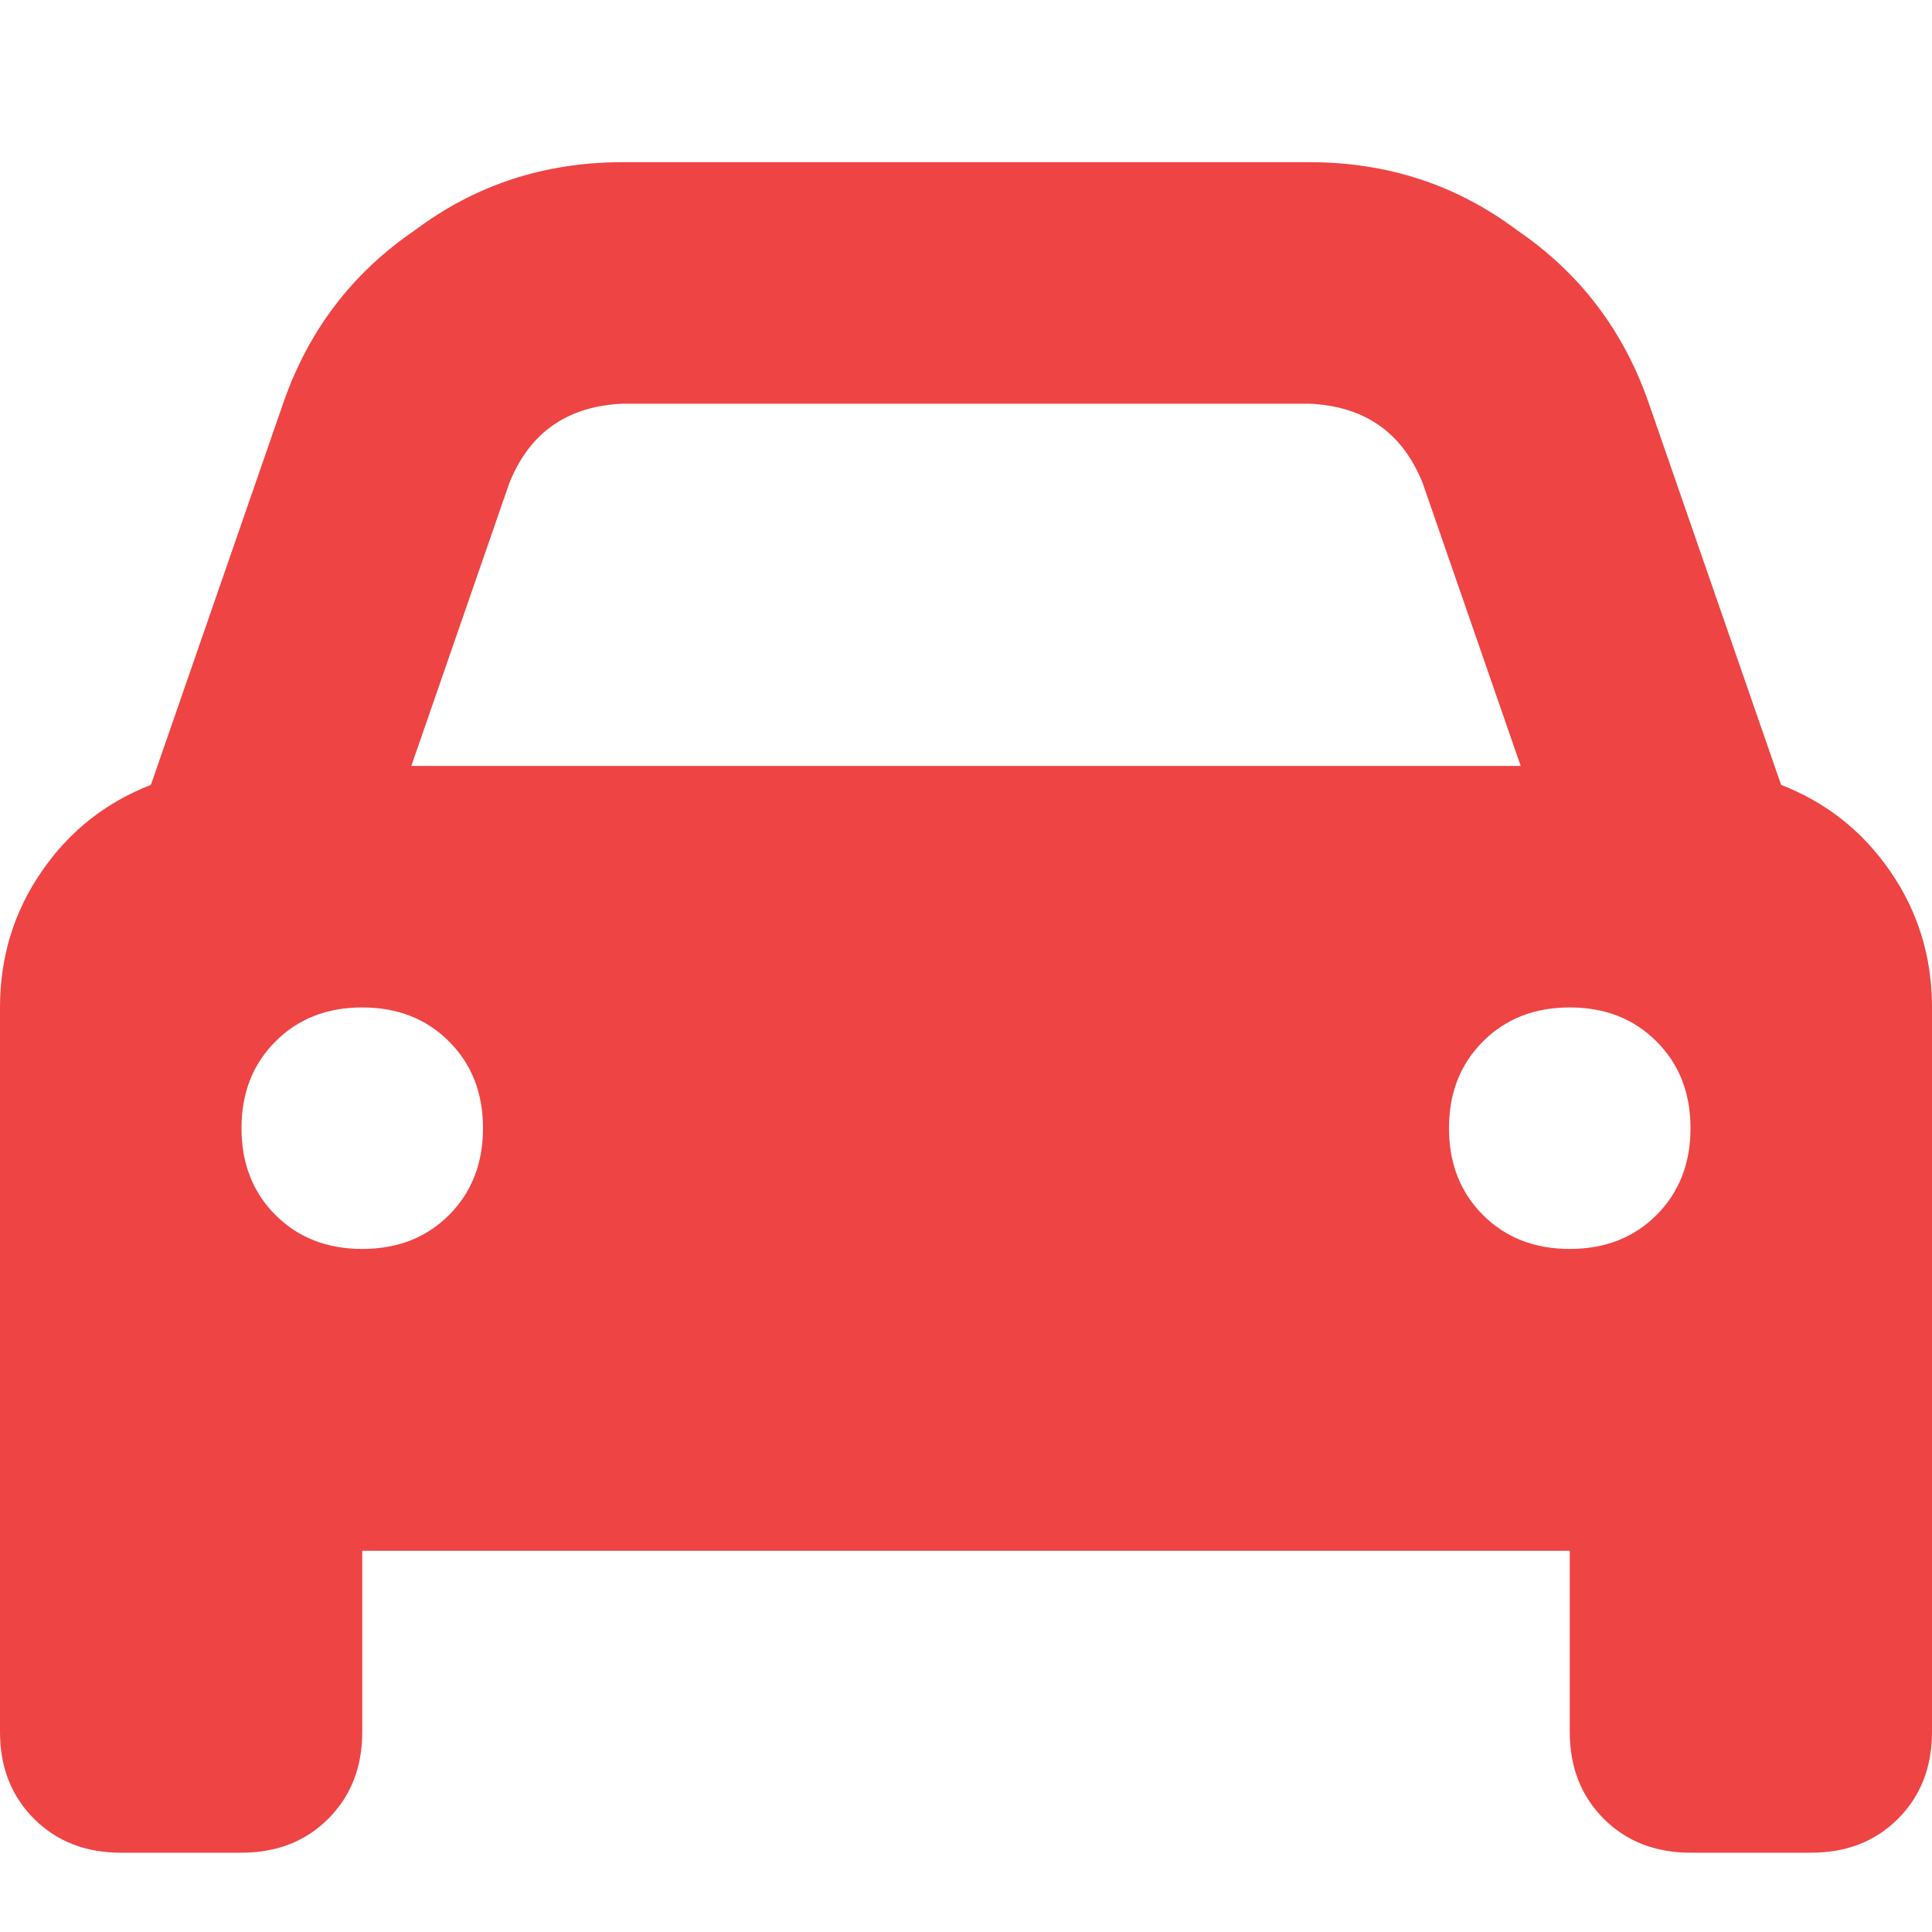 <svg xmlns="http://www.w3.org/2000/svg" xmlns:xlink="http://www.w3.org/1999/xlink" fill="none" version="1.1" width="20" height="20" viewBox="0 0 20 20"><defs><clipPath id="master_svg0_2_168"><rect x="0" y="0" width="20" height="20" rx="0"/></clipPath></defs><g clip-path="url(#master_svg0_2_168)"><g transform="matrix(1,0,0,-1,0,38.359)"><g><path d="M5.273,33.359L4.258,30.43L5.273,33.359L4.258,30.43L15.742,30.43L14.727,33.359Q14.414,34.141,13.555,34.18L6.445,34.18Q5.586,34.141,5.273,33.359ZM1.562,30.234L2.93,34.18L1.562,30.234L2.93,34.18Q3.32,35.312,4.297,35.977Q5.234,36.68,6.445,36.68L13.555,36.68Q14.766,36.68,15.703,35.977Q16.68,35.312,17.07,34.18L18.438,30.234Q19.141,29.961,19.57,29.336Q20,28.711,20,27.93L20,22.305L20,20.43Q20,19.883,19.648,19.531Q19.297,19.18,18.75,19.18L17.5,19.18Q16.953,19.18,16.602,19.531Q16.25,19.883,16.25,20.43L16.25,22.305L3.75,22.305L3.75,20.43Q3.75,19.883,3.398,19.531Q3.047,19.18,2.5,19.18L1.25,19.18Q0.703,19.18,0.352,19.531Q0,19.883,0,20.43L0,22.305L0,27.93Q0,28.711,0.43,29.336Q0.859,29.961,1.562,30.234ZM5,26.68Q5,27.227,4.648,27.578Q4.297,27.93,3.75,27.93Q3.203,27.93,2.852,27.578Q2.5,27.227,2.5,26.68Q2.5,26.133,2.852,25.781Q3.203,25.43,3.75,25.43Q4.297,25.43,4.648,25.781Q5,26.133,5,26.68ZM16.25,25.43Q16.797,25.43,17.148,25.781Q17.5,26.133,17.5,26.68Q17.5,27.227,17.148,27.578Q16.797,27.93,16.25,27.93Q15.703,27.93,15.352,27.578Q15,27.227,15,26.68Q15,26.133,15.352,25.781Q15.703,25.43,16.25,25.43Z" fill="#EF4444" fill-opacity="1" style="mix-blend-mode:passthrough"/></g></g></g></svg>